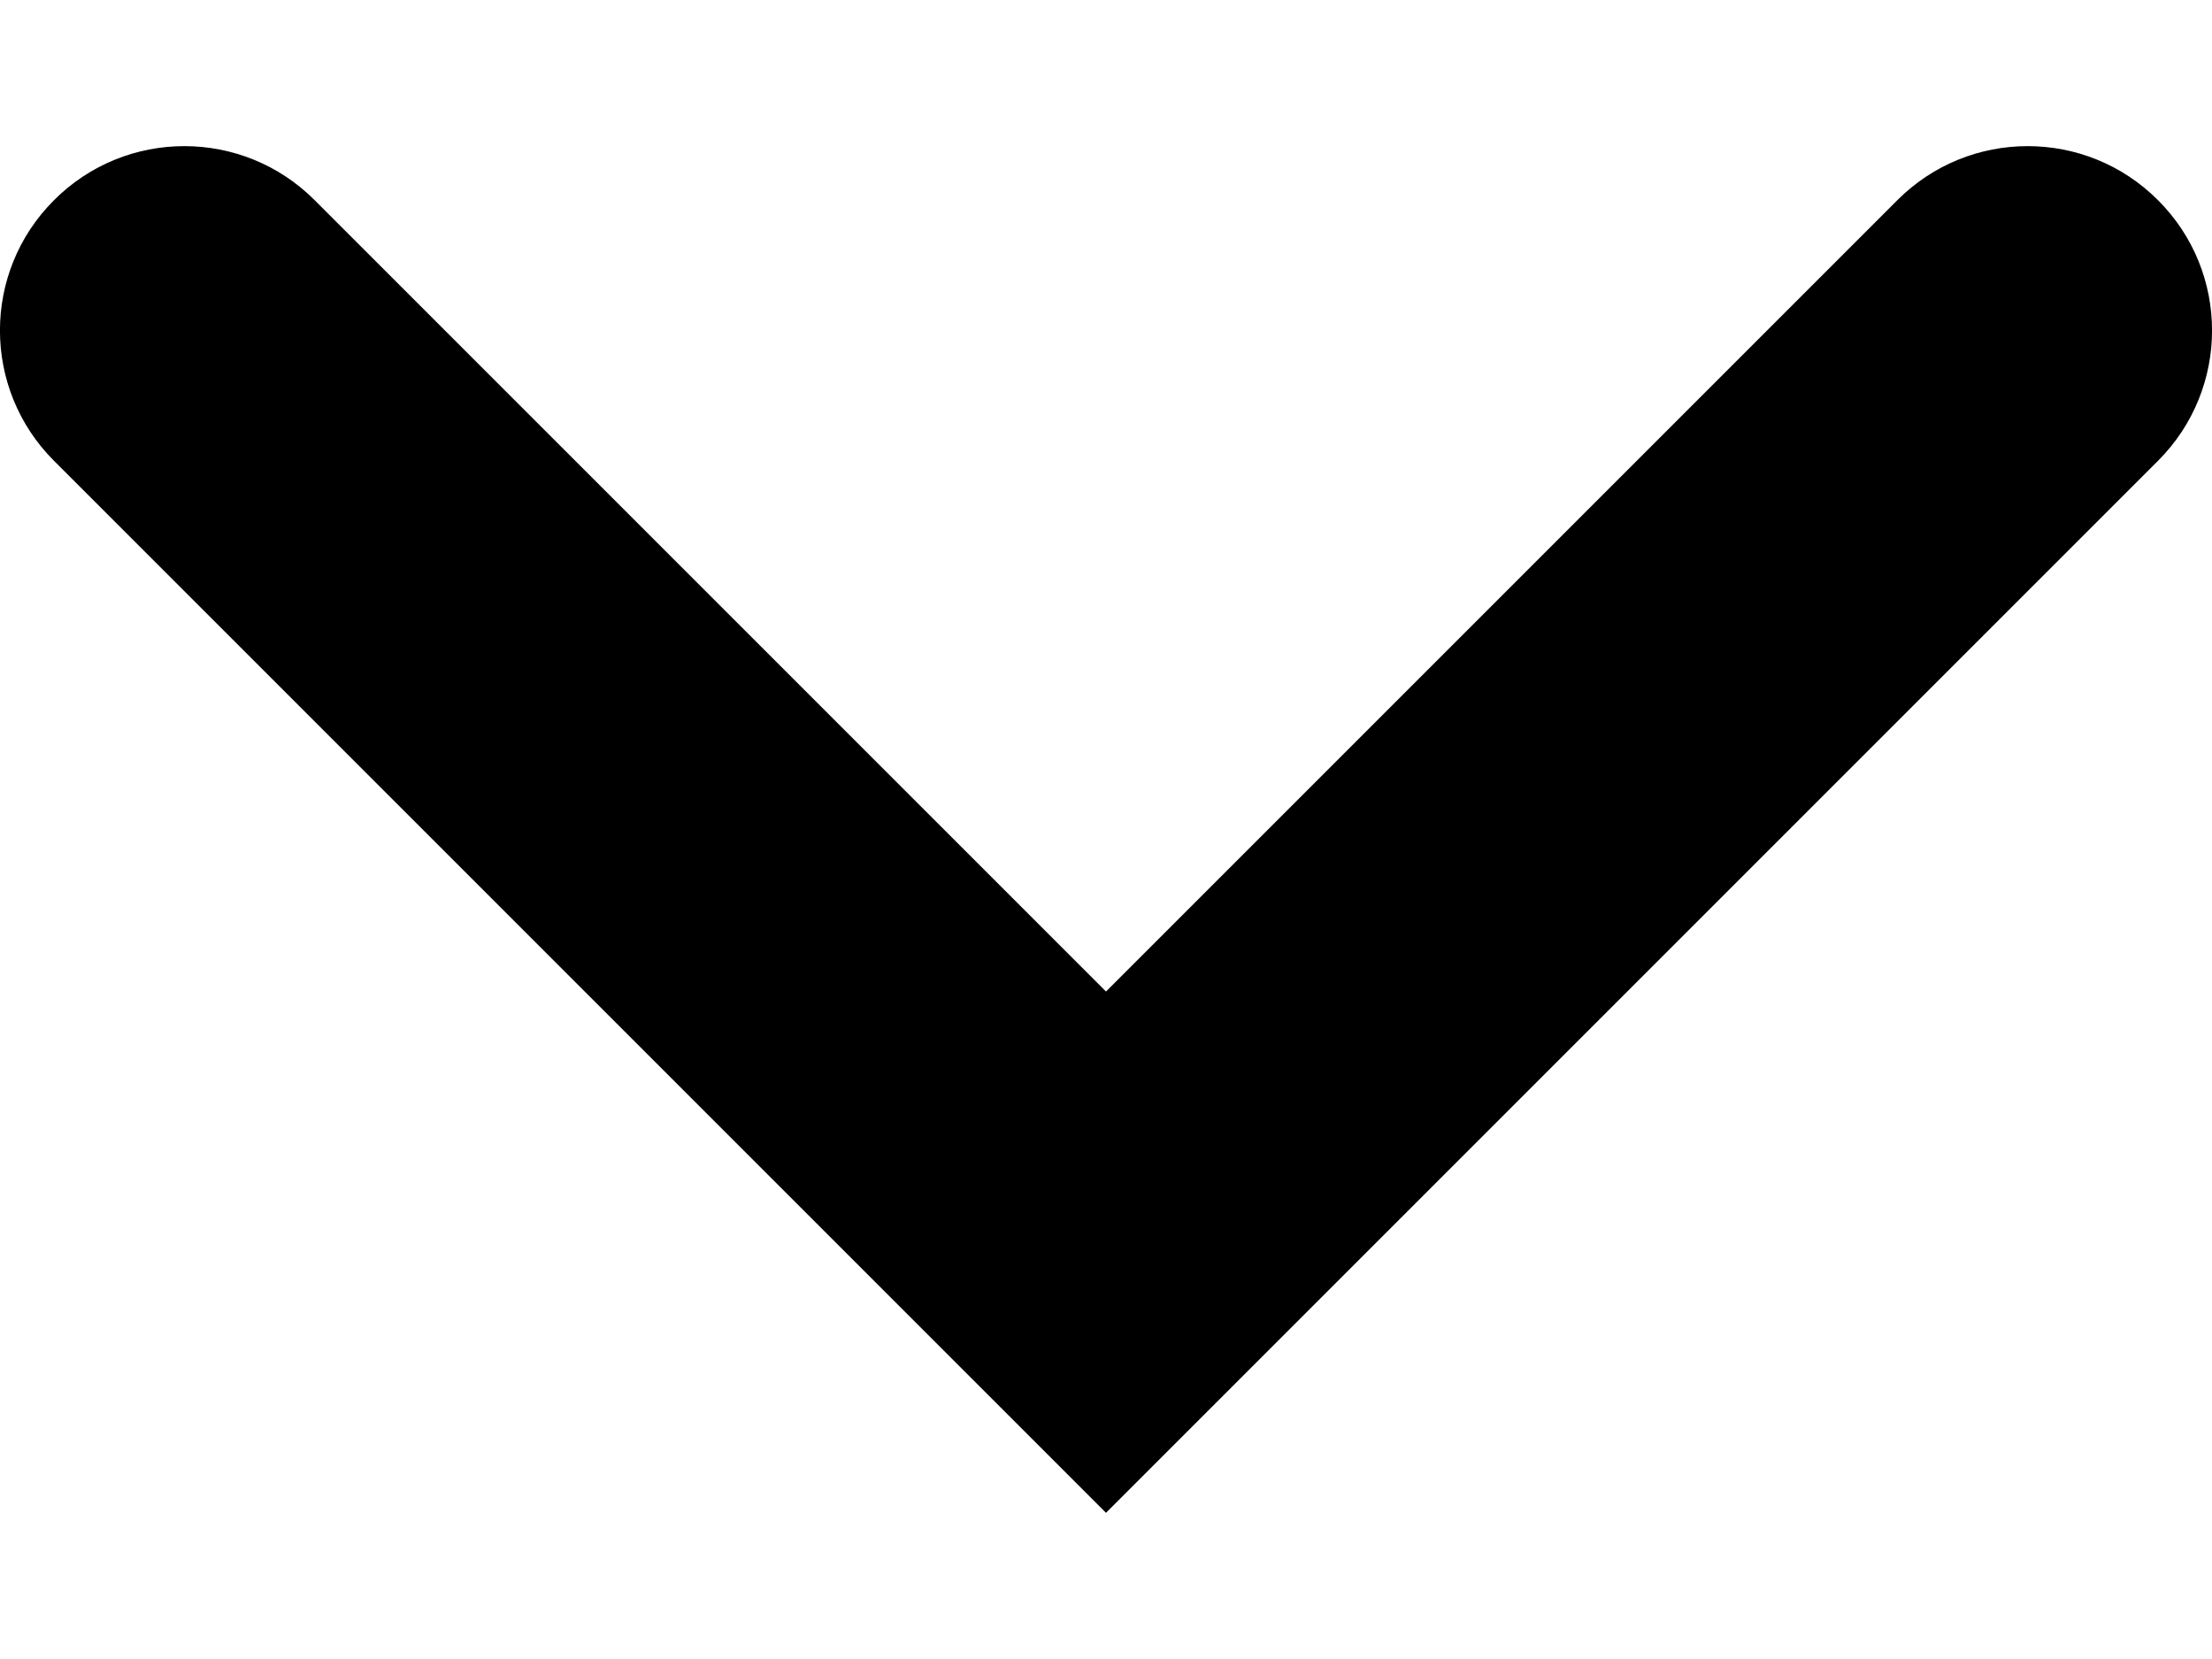 <svg width="12" height="9" viewBox="0 0 12 9" xmlns="http://www.w3.org/2000/svg">
<path fill-rule="evenodd" clip-rule="evenodd" d="M0.293 1.086C0.683 0.695 1.317 0.695 1.707 1.086L6 5.379L10.293 1.086C10.683 0.695 11.317 0.695 11.707 1.086C12.098 1.476 12.098 2.109 11.707 2.5L6 8.207L0.293 2.5C-0.098 2.109 -0.098 1.476 0.293 1.086Z" fill="currentColor"/>
</svg>
